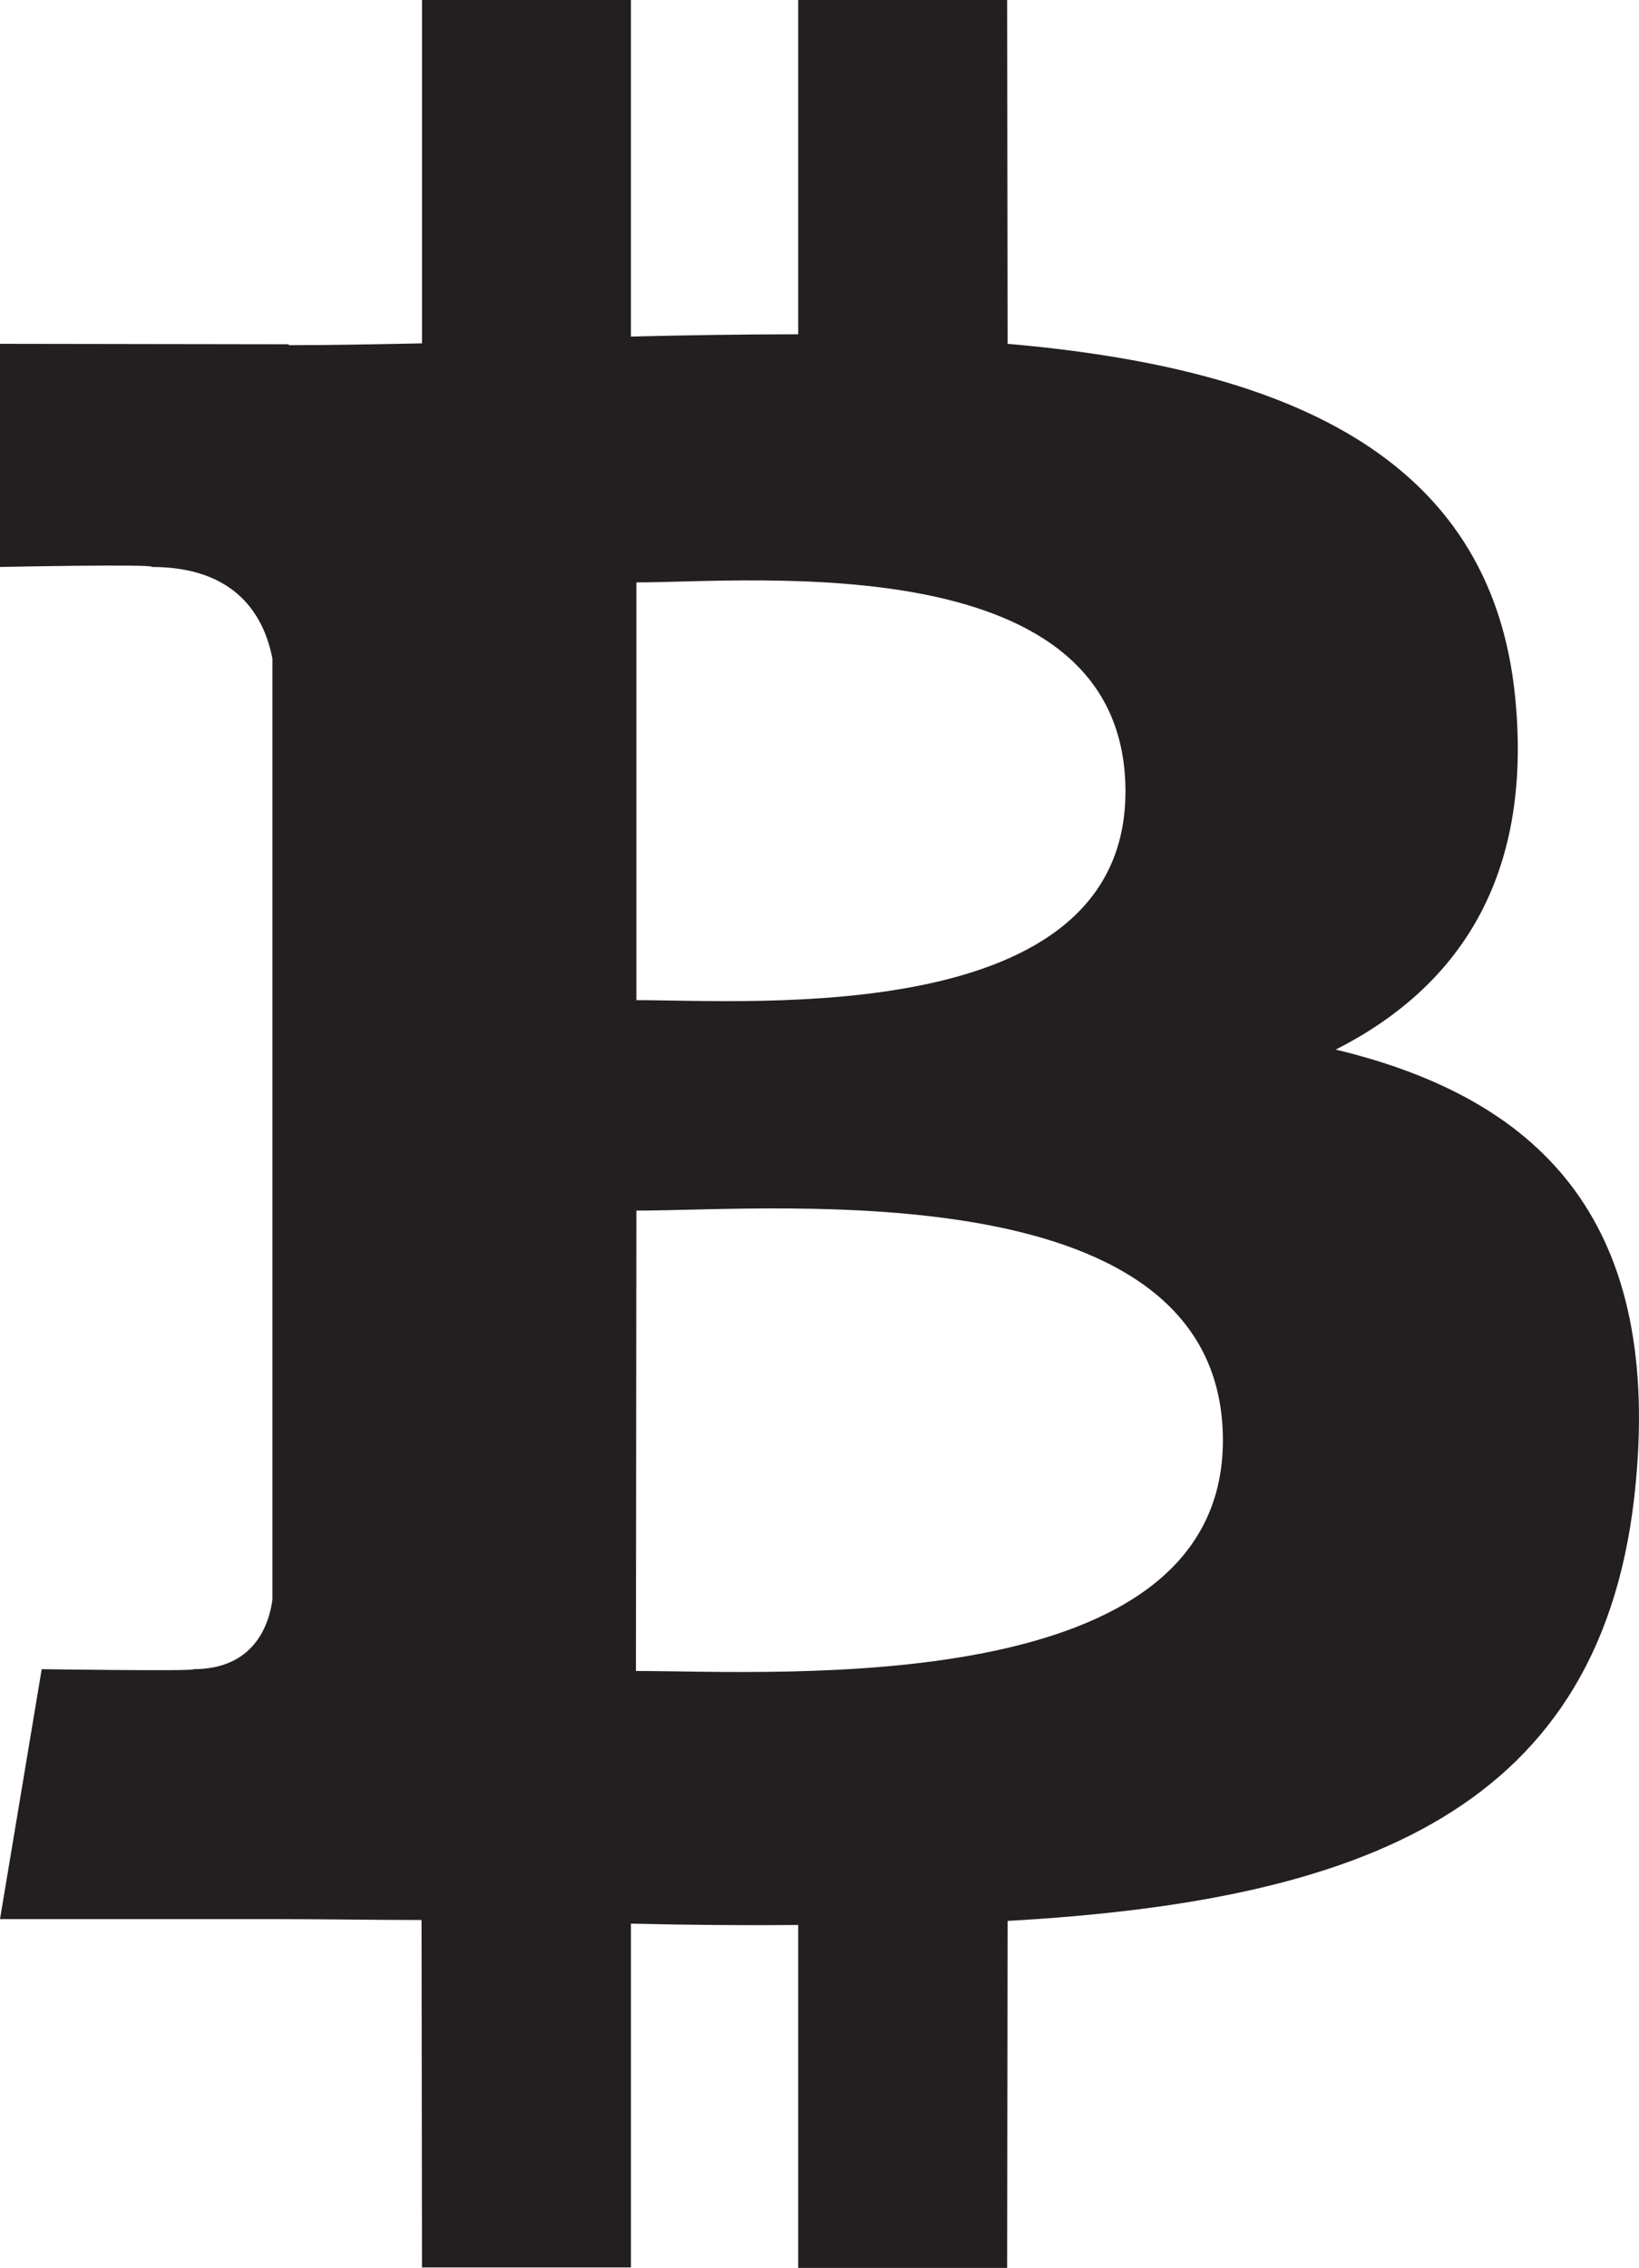 <?xml version="1.0" encoding="utf-8"?>
<!-- Generator: Adobe Illustrator 19.0.0, SVG Export Plug-In . SVG Version: 6.00 Build 0)  -->
<svg version="1.1" id="Layer_1" xmlns="http://www.w3.org/2000/svg" xmlns:xlink="http://www.w3.org/1999/xlink" x="0px" y="0px"
	 viewBox="-68 0 361.6 500" style="enable-background:new -68 0 361.6 500;" xml:space="preserve">
<style type="text/css">
	.st0{fill:#231F20;}
</style>
<g>
	<g>
		<path class="st0" d="M226.7,231.4c26.8-13.6,43.5-37.6,39.6-77.5c-5.3-54.6-52.5-72.9-112-78.1L154.2,0h-46.1v73.7
			c-12.1,0-24.5,0.2-36.9,0.5V0H25.1v75.7c-10,0.2-19.8,0.4-29.4,0.4v-0.2L-68,75.8V125c0,0,34.1-0.7,33.5,0
			c18.7,0,24.8,10.9,26.6,20.2v86.3v121.2c-0.8,5.9-4.3,15.3-17.4,15.3c0.6,0.5-33.5,0-33.5,0l-9.2,55.1h60c11.2,0,22.2,0.2,33,0.2
			l0.1,76.6h46.1v-75.8c12.7,0.3,24.9,0.4,36.9,0.3V500h46.1l0.1-76.5c77.5-4.4,131.9-24,138.6-96.7
			C298.4,268.1,270.8,242,226.7,231.4z M72.4,128.4c26,0,107.9-8.2,107.9,46.1c0,52.1-81.9,46-107.9,46V128.4z M72.3,368.4
			l0.1-101.5c31.3,0,129.4-9,129.4,50.7C201.7,374.9,103.7,368.4,72.3,368.4z"/>
	</g>
</g>
</svg>
